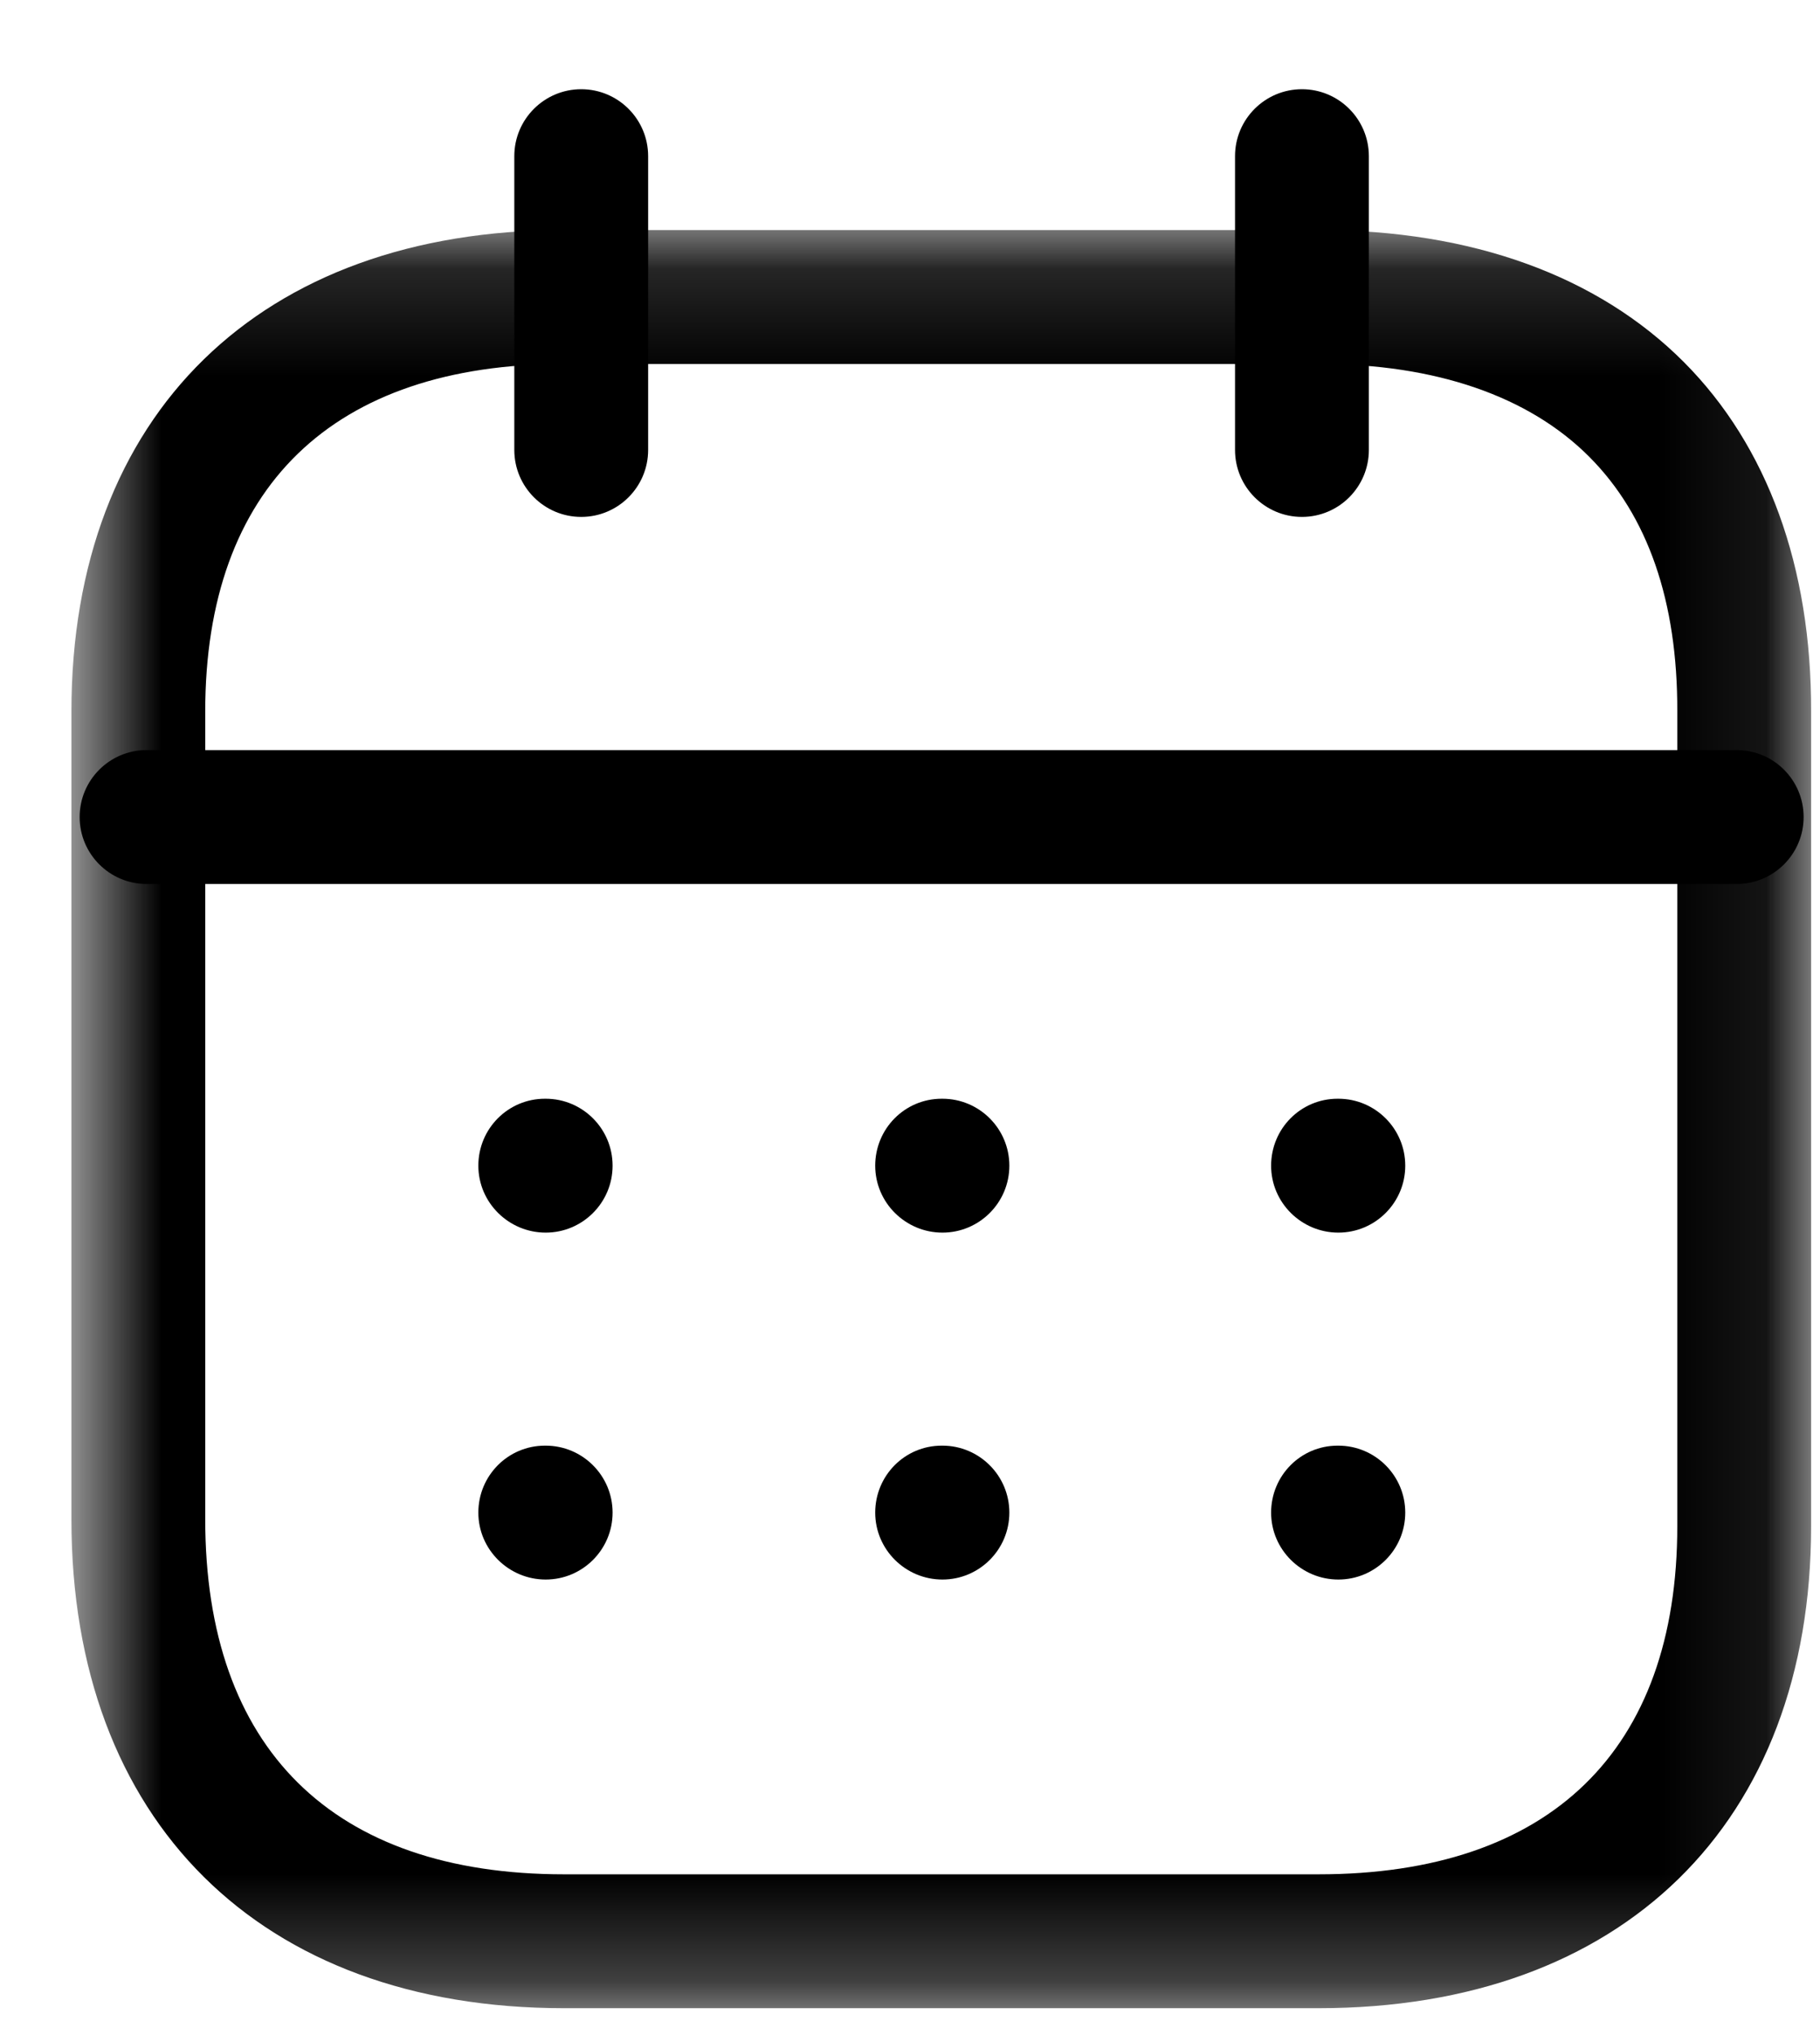 <svg width="17" height="19" viewBox="0 0 17 19" fill="none" xmlns="http://www.w3.org/2000/svg">
<path fill-rule="evenodd" clip-rule="evenodd" d="M16.222 8.253H1.369C1.024 8.253 0.744 7.973 0.744 7.628C0.744 7.283 1.024 7.003 1.369 7.003H16.222C16.567 7.003 16.847 7.283 16.847 7.628C16.847 7.973 16.567 8.253 16.222 8.253Z" fill="black"/>
<path fill-rule="evenodd" clip-rule="evenodd" d="M12.501 11.508C12.156 11.508 11.873 11.228 11.873 10.883C11.873 10.538 12.149 10.258 12.494 10.258H12.501C12.846 10.258 13.126 10.538 13.126 10.883C13.126 11.228 12.846 11.508 12.501 11.508Z" fill="black"/>
<path fill-rule="evenodd" clip-rule="evenodd" d="M8.803 11.508C8.458 11.508 8.175 11.228 8.175 10.883C8.175 10.538 8.451 10.258 8.796 10.258H8.803C9.148 10.258 9.428 10.538 9.428 10.883C9.428 11.228 9.148 11.508 8.803 11.508Z" fill="black"/>
<path fill-rule="evenodd" clip-rule="evenodd" d="M5.097 11.508C4.752 11.508 4.468 11.228 4.468 10.883C4.468 10.538 4.745 10.258 5.09 10.258H5.097C5.442 10.258 5.722 10.538 5.722 10.883C5.722 11.228 5.442 11.508 5.097 11.508Z" fill="black"/>
<path fill-rule="evenodd" clip-rule="evenodd" d="M12.501 14.747C12.156 14.747 11.873 14.467 11.873 14.122C11.873 13.777 12.149 13.497 12.494 13.497H12.501C12.846 13.497 13.126 13.777 13.126 14.122C13.126 14.467 12.846 14.747 12.501 14.747Z" fill="black"/>
<path fill-rule="evenodd" clip-rule="evenodd" d="M8.803 14.747C8.458 14.747 8.175 14.467 8.175 14.122C8.175 13.777 8.451 13.497 8.796 13.497H8.803C9.148 13.497 9.428 13.777 9.428 14.122C9.428 14.467 9.148 14.747 8.803 14.747Z" fill="black"/>
<path fill-rule="evenodd" clip-rule="evenodd" d="M5.097 14.747C4.752 14.747 4.468 14.467 4.468 14.122C4.468 13.777 4.745 13.497 5.09 13.497H5.097C5.442 13.497 5.722 13.777 5.722 14.122C5.722 14.467 5.442 14.747 5.097 14.747Z" fill="black"/>
<path fill-rule="evenodd" clip-rule="evenodd" d="M12.161 4.826C11.816 4.826 11.536 4.546 11.536 4.201V1.458C11.536 1.113 11.816 0.833 12.161 0.833C12.506 0.833 12.786 1.113 12.786 1.458V4.201C12.786 4.546 12.506 4.826 12.161 4.826Z" fill="black"/>
<path fill-rule="evenodd" clip-rule="evenodd" d="M5.429 4.826C5.084 4.826 4.804 4.546 4.804 4.201V1.458C4.804 1.113 5.084 0.833 5.429 0.833C5.774 0.833 6.054 1.113 6.054 1.458V4.201C6.054 4.546 5.774 4.826 5.429 4.826Z" fill="black"/>
<mask id="mask0_1792_211" style="mask-type:luminance" maskUnits="userSpaceOnUse" x="0" y="2" width="17" height="17">
<path fill-rule="evenodd" clip-rule="evenodd" d="M0.667 2.148H16.917V18.749H0.667V2.148Z" fill="white"/>
</mask>
<g mask="url(#mask0_1792_211)">
<path fill-rule="evenodd" clip-rule="evenodd" d="M5.268 3.398C3.107 3.398 1.917 4.551 1.917 6.643V14.184C1.917 16.323 3.107 17.499 5.268 17.499H12.316C14.477 17.499 15.667 16.344 15.667 14.248V6.643C15.67 5.614 15.393 4.814 14.844 4.264C14.279 3.698 13.408 3.398 12.323 3.398H5.268ZM12.316 18.749H5.268C2.43 18.749 0.667 17 0.667 14.184V6.643C0.667 3.87 2.43 2.148 5.268 2.148H12.323C13.748 2.148 14.925 2.575 15.729 3.381C16.51 4.165 16.921 5.293 16.917 6.645V14.248C16.917 17.024 15.153 18.749 12.316 18.749Z" fill="black"/>
</g>
</svg>
